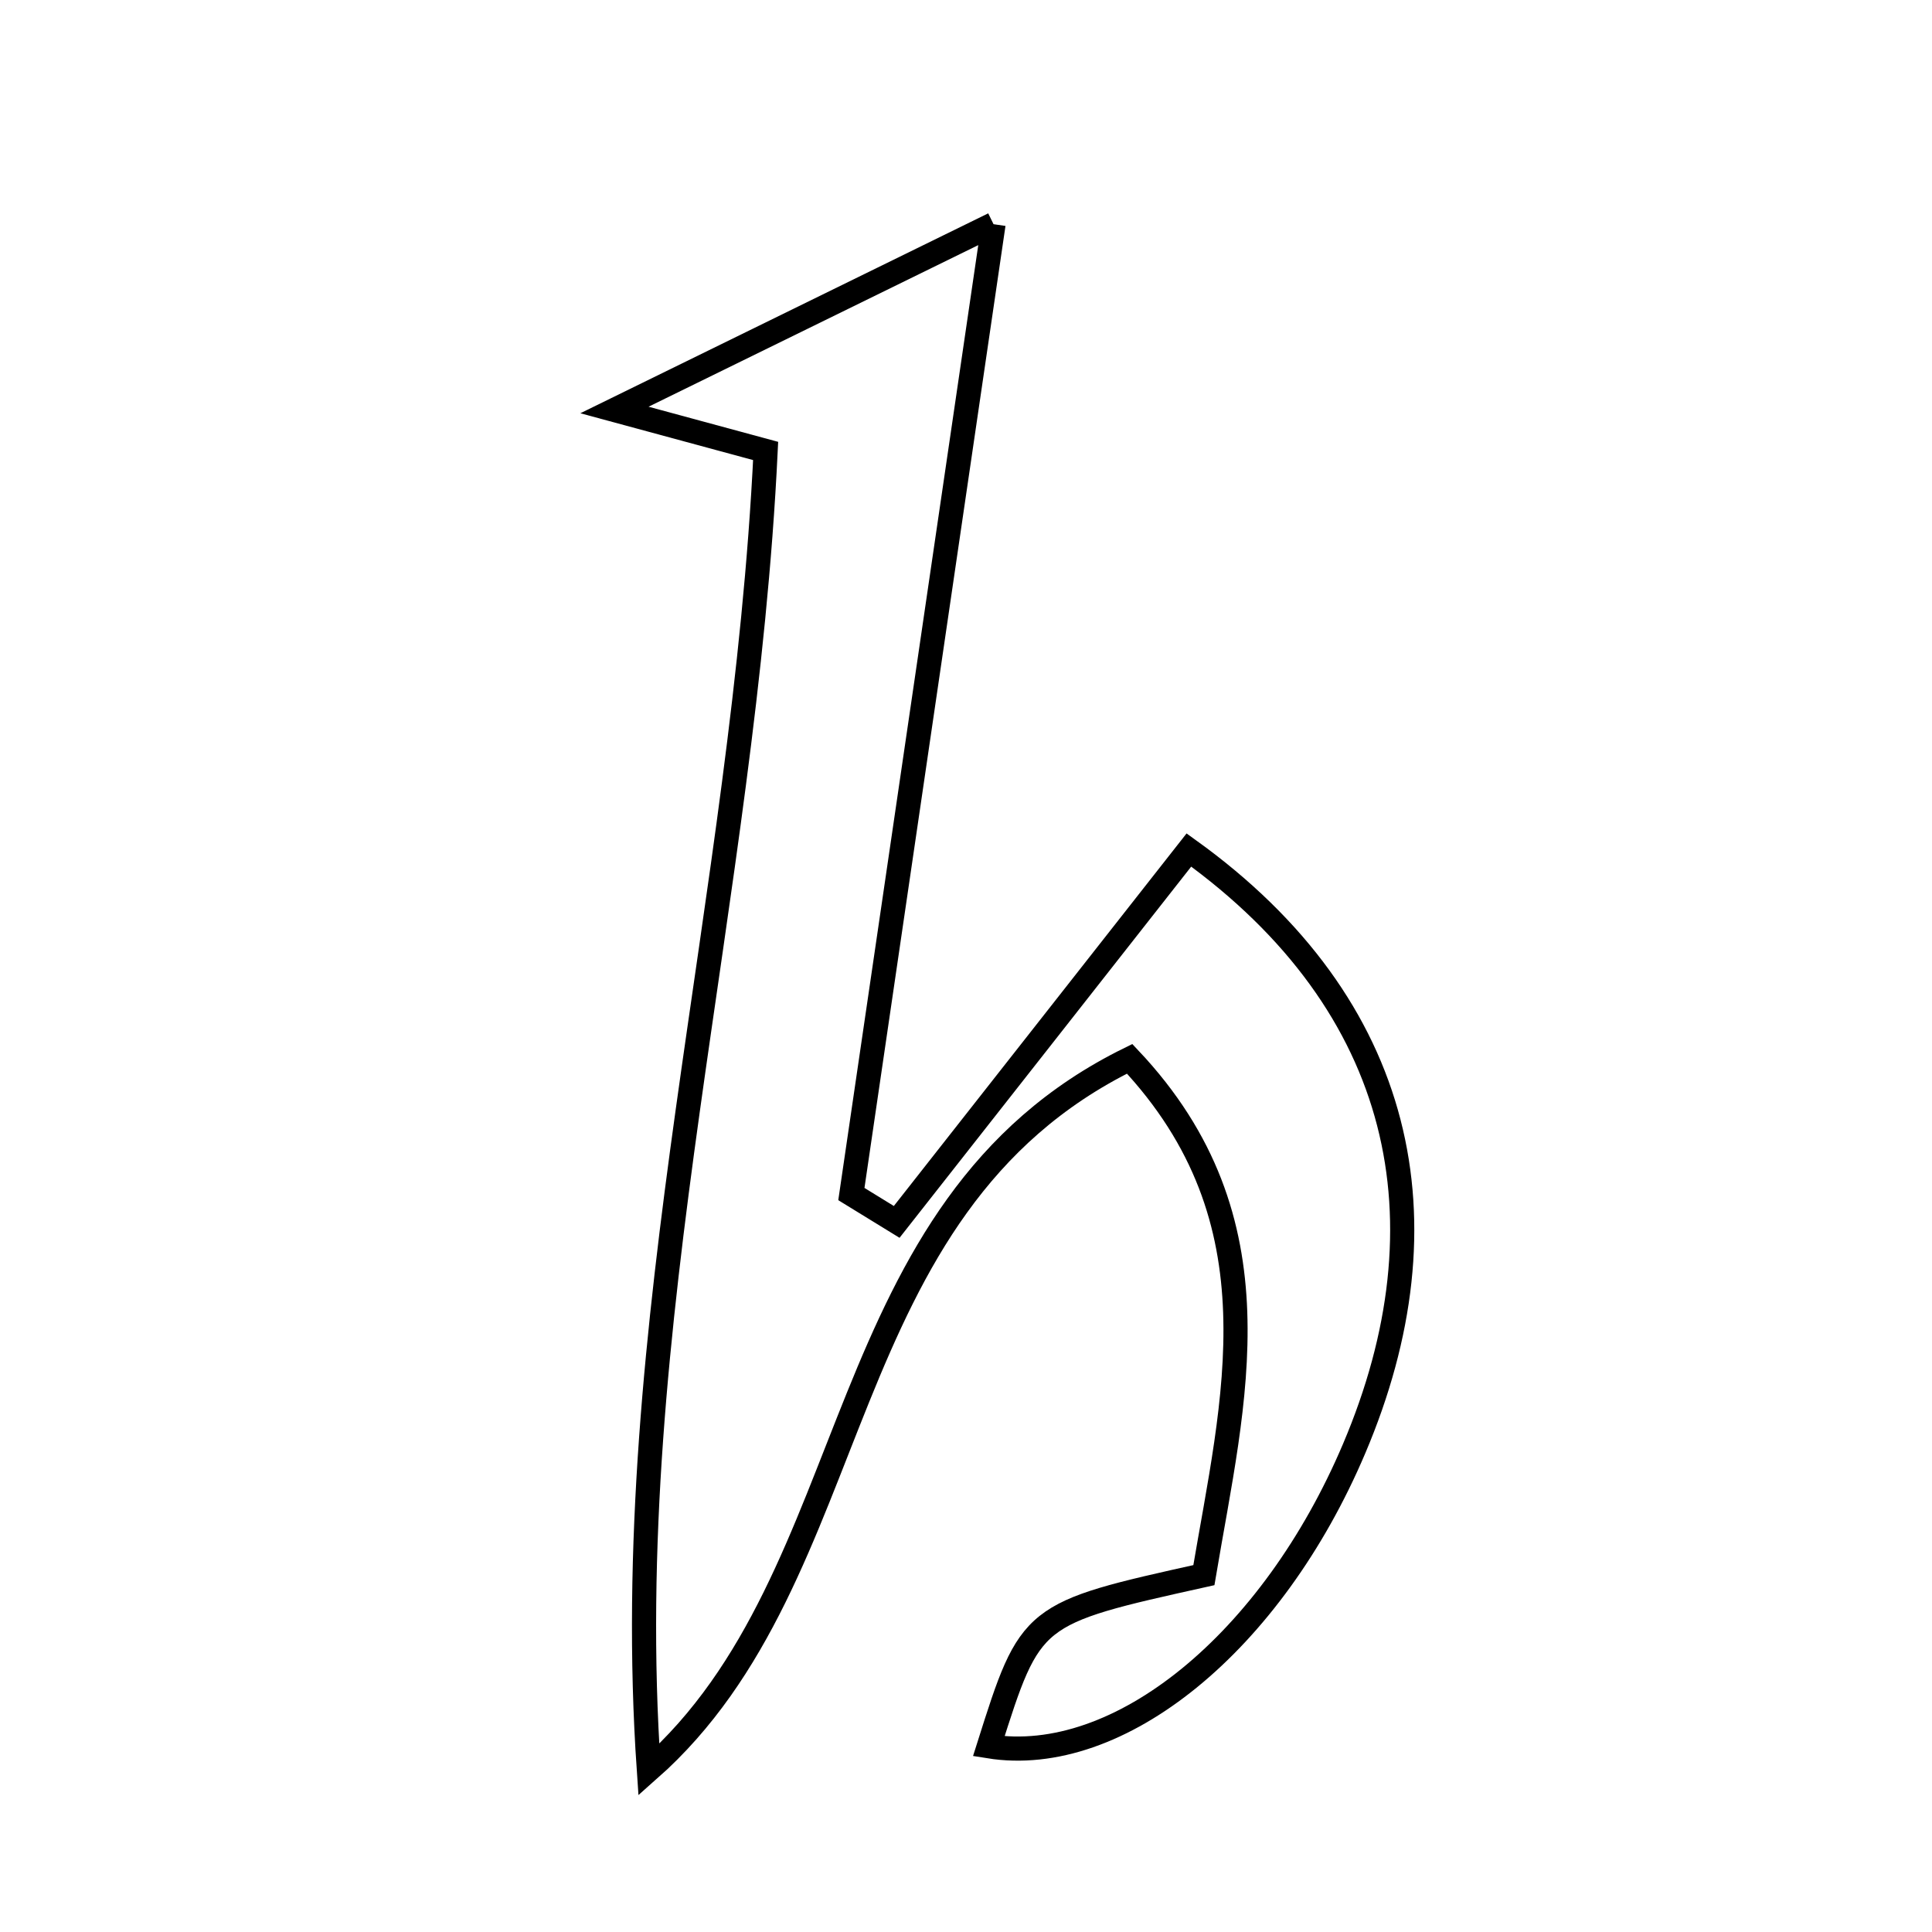<svg xmlns="http://www.w3.org/2000/svg" viewBox="0.0 0.0 24.0 24.0" height="200px" width="200px"><path fill="none" stroke="black" stroke-width=".3" stroke-opacity="1.0"  filling="0" d="M12.342 2.785 C11.708 7.111 11.141 10.972 10.576 14.833 C10.763 14.948 10.951 15.064 11.139 15.179 C12.375 13.608 13.609 12.035 14.769 10.559 C17.458 12.494 18.018 15.177 16.822 17.994 C15.8 20.403 13.897 21.954 12.283 21.693 C12.805 20.044 12.805 20.044 14.955 19.567 C15.321 17.39 15.934 15.168 14.033 13.153 C10.253 15.011 10.809 19.558 8.06 21.985 C7.679 16.443 9.243 11.177 9.511 5.602 C8.961 5.453 8.574 5.348 7.633 5.093 C9.341 4.256 10.63 3.624 12.342 2.785"></path></svg>